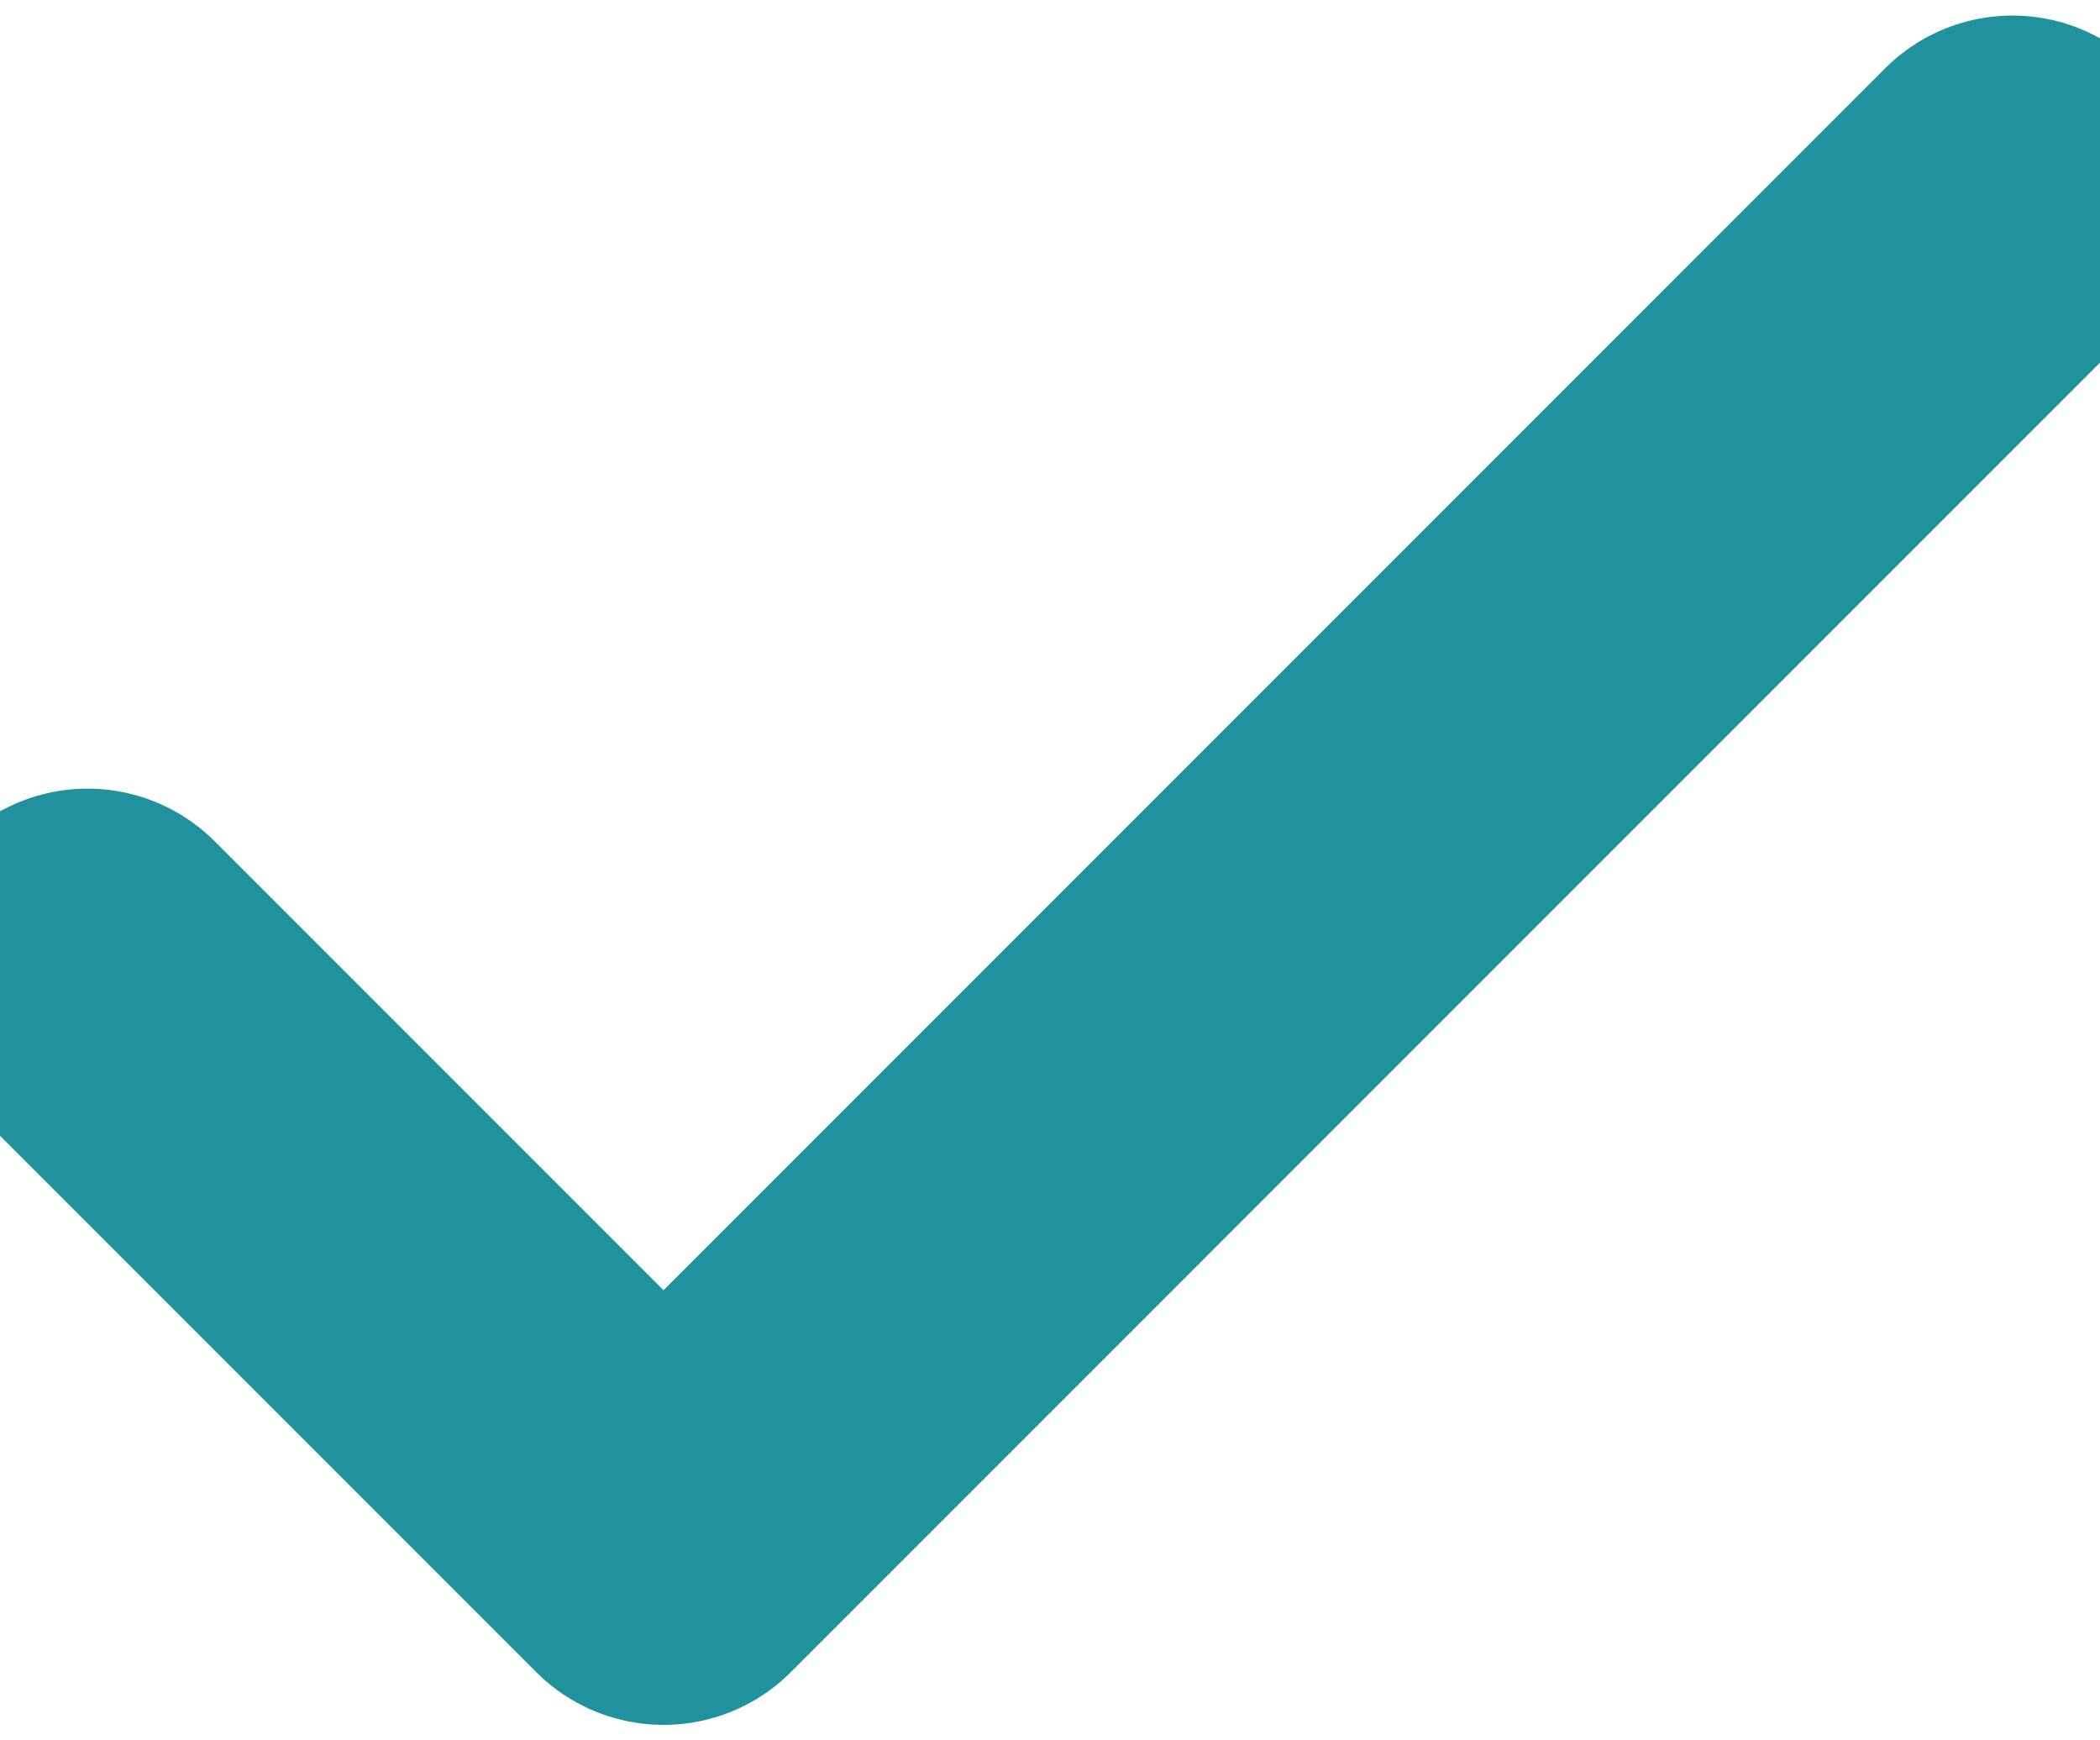 <svg width="35" height="29" viewBox="0 0 35 29" fill="none" xmlns="http://www.w3.org/2000/svg">
<path d="M33.541 3.259L11.059 25.742L1.458 16.141" stroke="#20929F" stroke-width="6" stroke-linecap="round" stroke-linejoin="round"/>
</svg>
